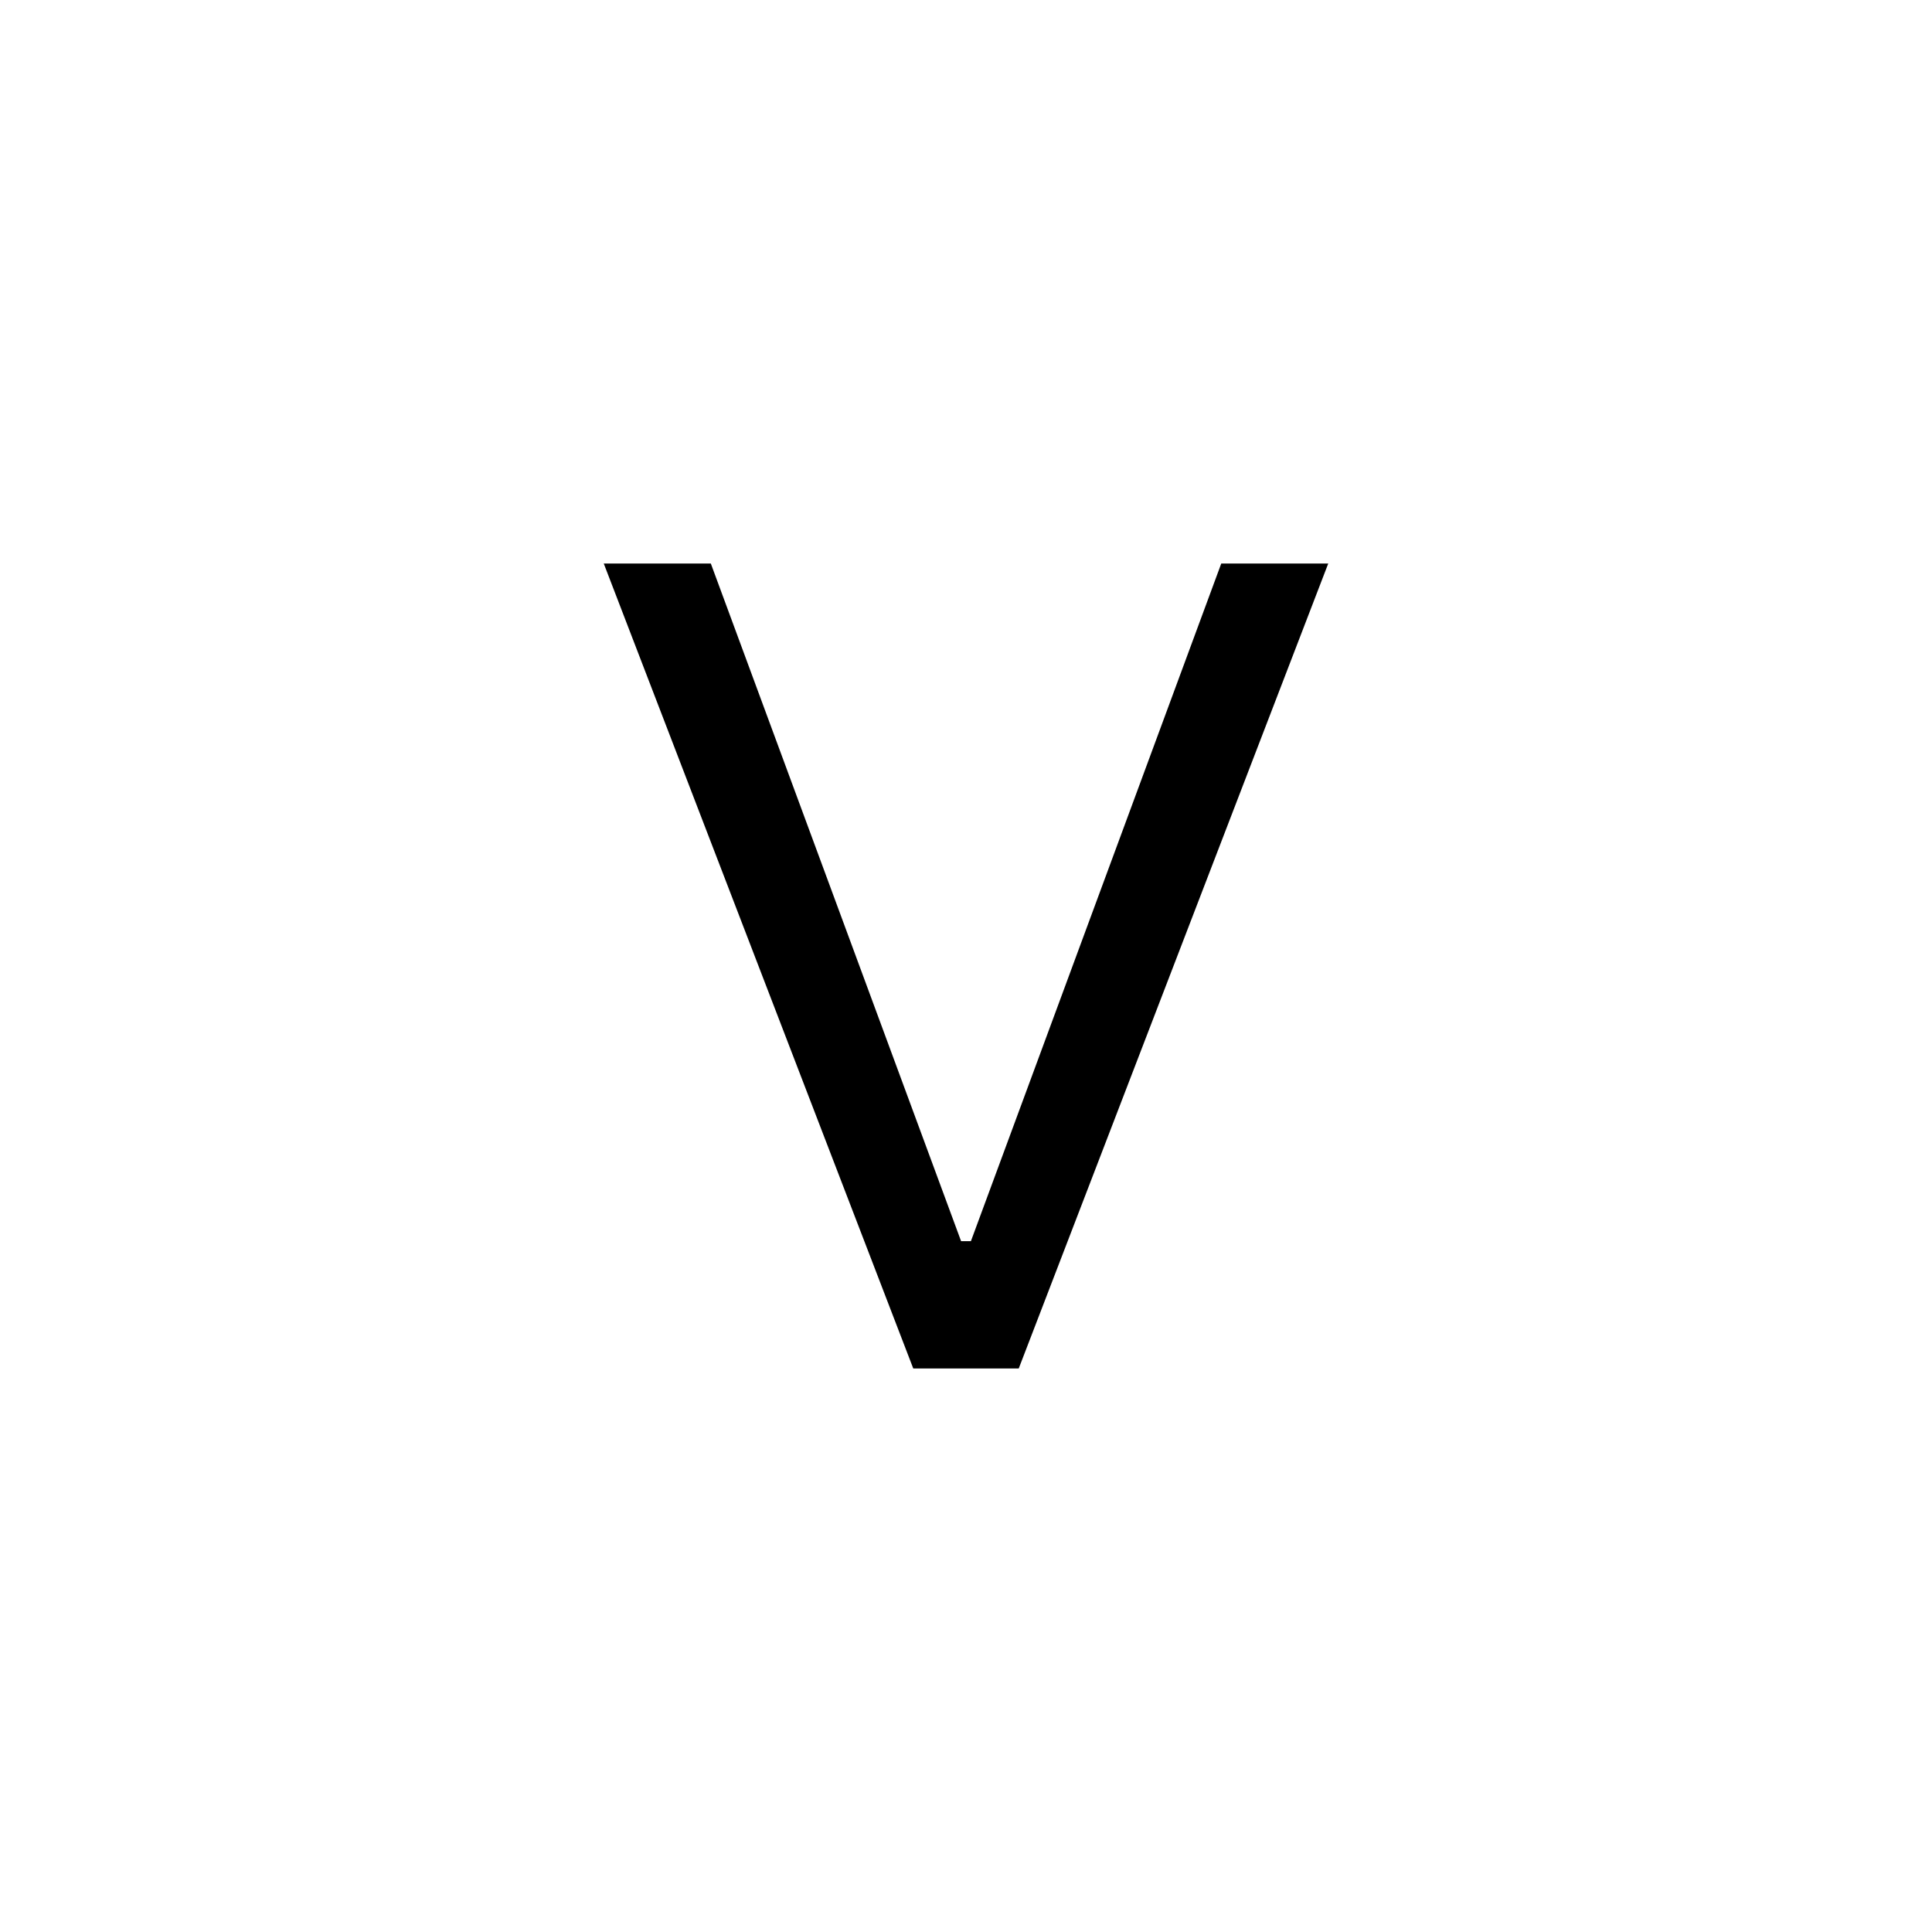 <svg width="24" height="24" viewBox="0 0 24 24" fill="none" xmlns="http://www.w3.org/2000/svg">
<path d="M8.83 7L11.939 15.418H12.061L15.171 7H16.5L12.655 17H11.345L7.5 7H8.83Z" fill="currentColor"></path>
</svg>